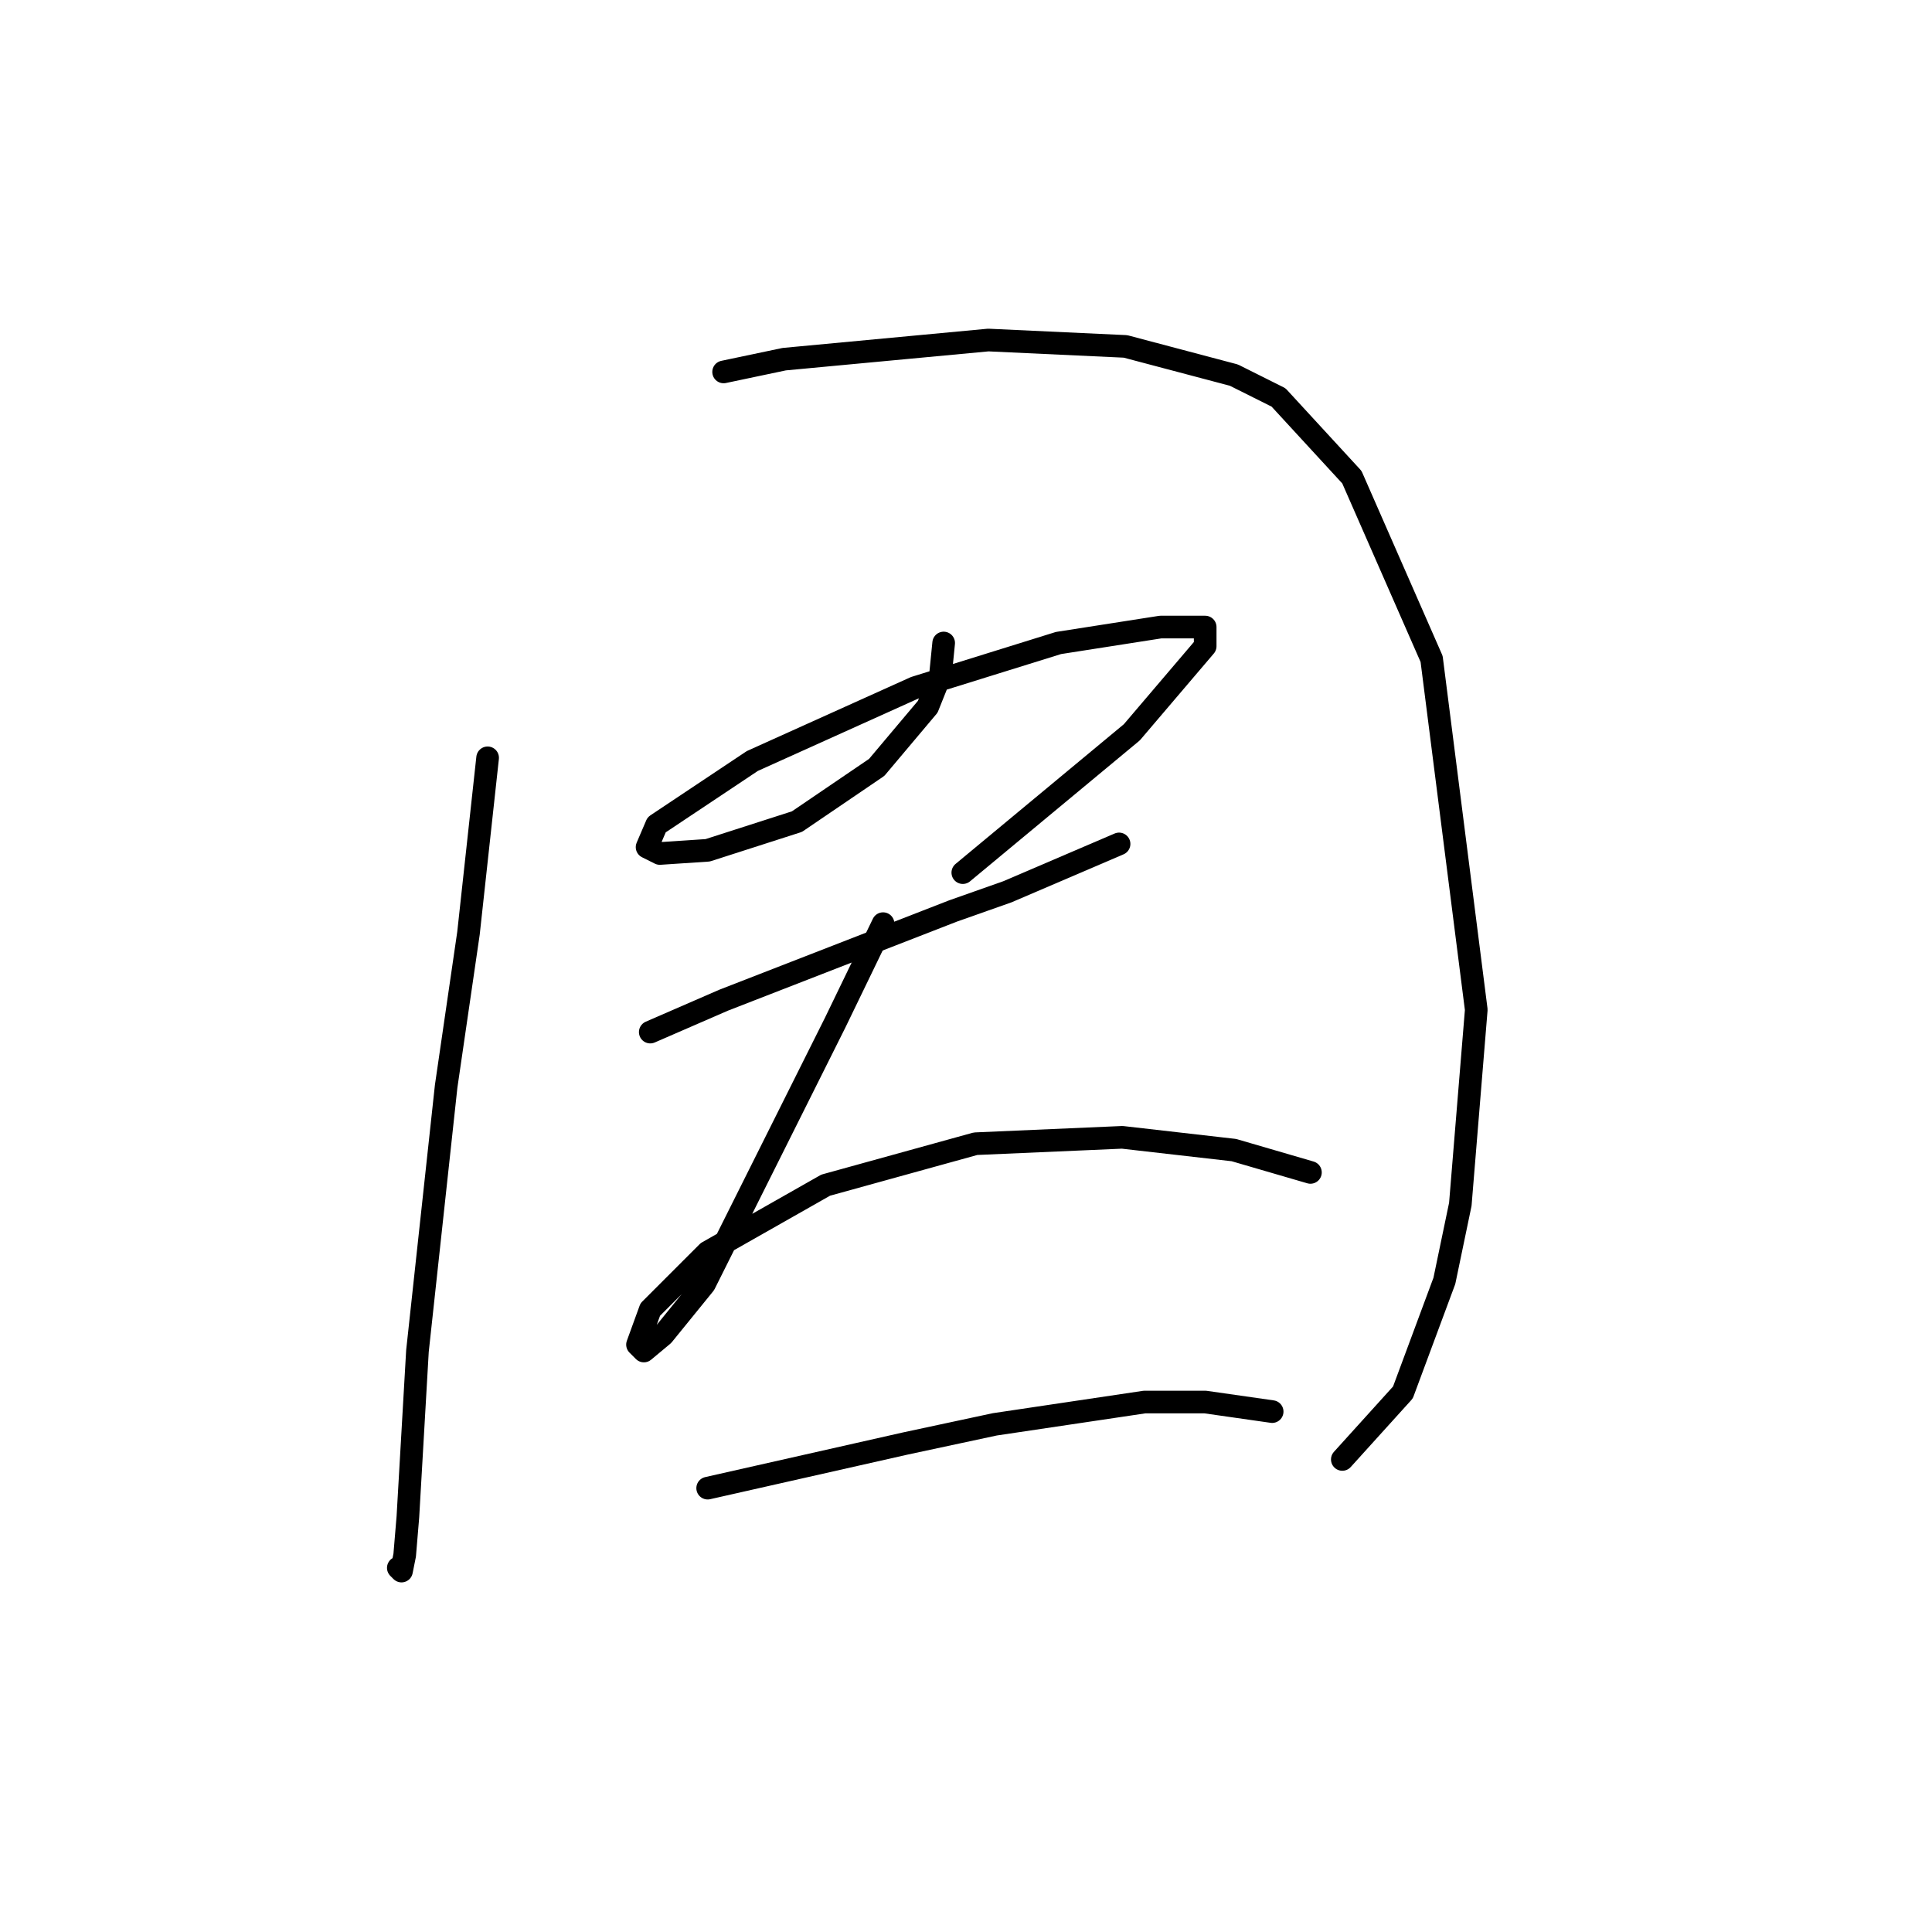 <?xml version="1.0" standalone="no"?>
    <svg width="256" height="256" xmlns="http://www.w3.org/2000/svg" version="1.1">
    <polyline stroke="black" stroke-width="3" stroke-linecap="round" fill="transparent" stroke-linejoin="round" points="64.612 100.415 62.076 123.657 59.118 143.941 55.315 179.016 54.047 200.99 53.624 206.061 53.202 208.174 52.779 207.751 52.779 207.751 " />
        <polyline stroke="black" stroke-width="3" stroke-linecap="round" fill="transparent" stroke-linejoin="round" points="95.883 49.282 103.912 47.592 130.957 45.056 149.129 45.901 163.496 49.705 169.413 52.663 179.132 63.227 189.697 87.315 195.613 133.799 193.5 159.577 191.387 169.719 185.893 184.509 177.864 193.384 177.864 193.384 " />
        <polyline stroke="black" stroke-width="3" stroke-linecap="round" fill="transparent" stroke-linejoin="round" points="125.041 85.202 124.619 89.428 122.928 93.653 116.167 101.683 105.602 108.867 93.77 112.67 87.431 113.092 85.741 112.247 87.009 109.289 99.686 100.837 121.238 91.118 140.254 85.202 153.777 83.089 159.693 83.089 159.693 85.624 149.974 97.034 127.577 115.628 127.577 115.628 " />
        <polyline stroke="black" stroke-width="3" stroke-linecap="round" fill="transparent" stroke-linejoin="round" points="86.163 136.757 95.883 132.531 126.309 120.699 133.493 118.163 148.283 111.825 148.283 111.825 " />
        <polyline stroke="black" stroke-width="3" stroke-linecap="round" fill="transparent" stroke-linejoin="round" points="117.012 122.389 110.673 135.489 104.757 147.322 93.347 170.141 87.854 176.903 85.318 179.016 84.473 178.17 86.163 173.522 93.77 165.915 109.406 157.041 129.267 151.548 148.706 150.702 163.496 152.393 173.639 155.351 173.639 155.351 " />
        <polyline stroke="black" stroke-width="3" stroke-linecap="round" fill="transparent" stroke-linejoin="round" points="93.77 197.187 106.87 194.229 119.97 191.271 131.803 188.735 151.664 185.777 159.693 185.777 168.568 187.045 168.568 187.045 " />
        </svg>